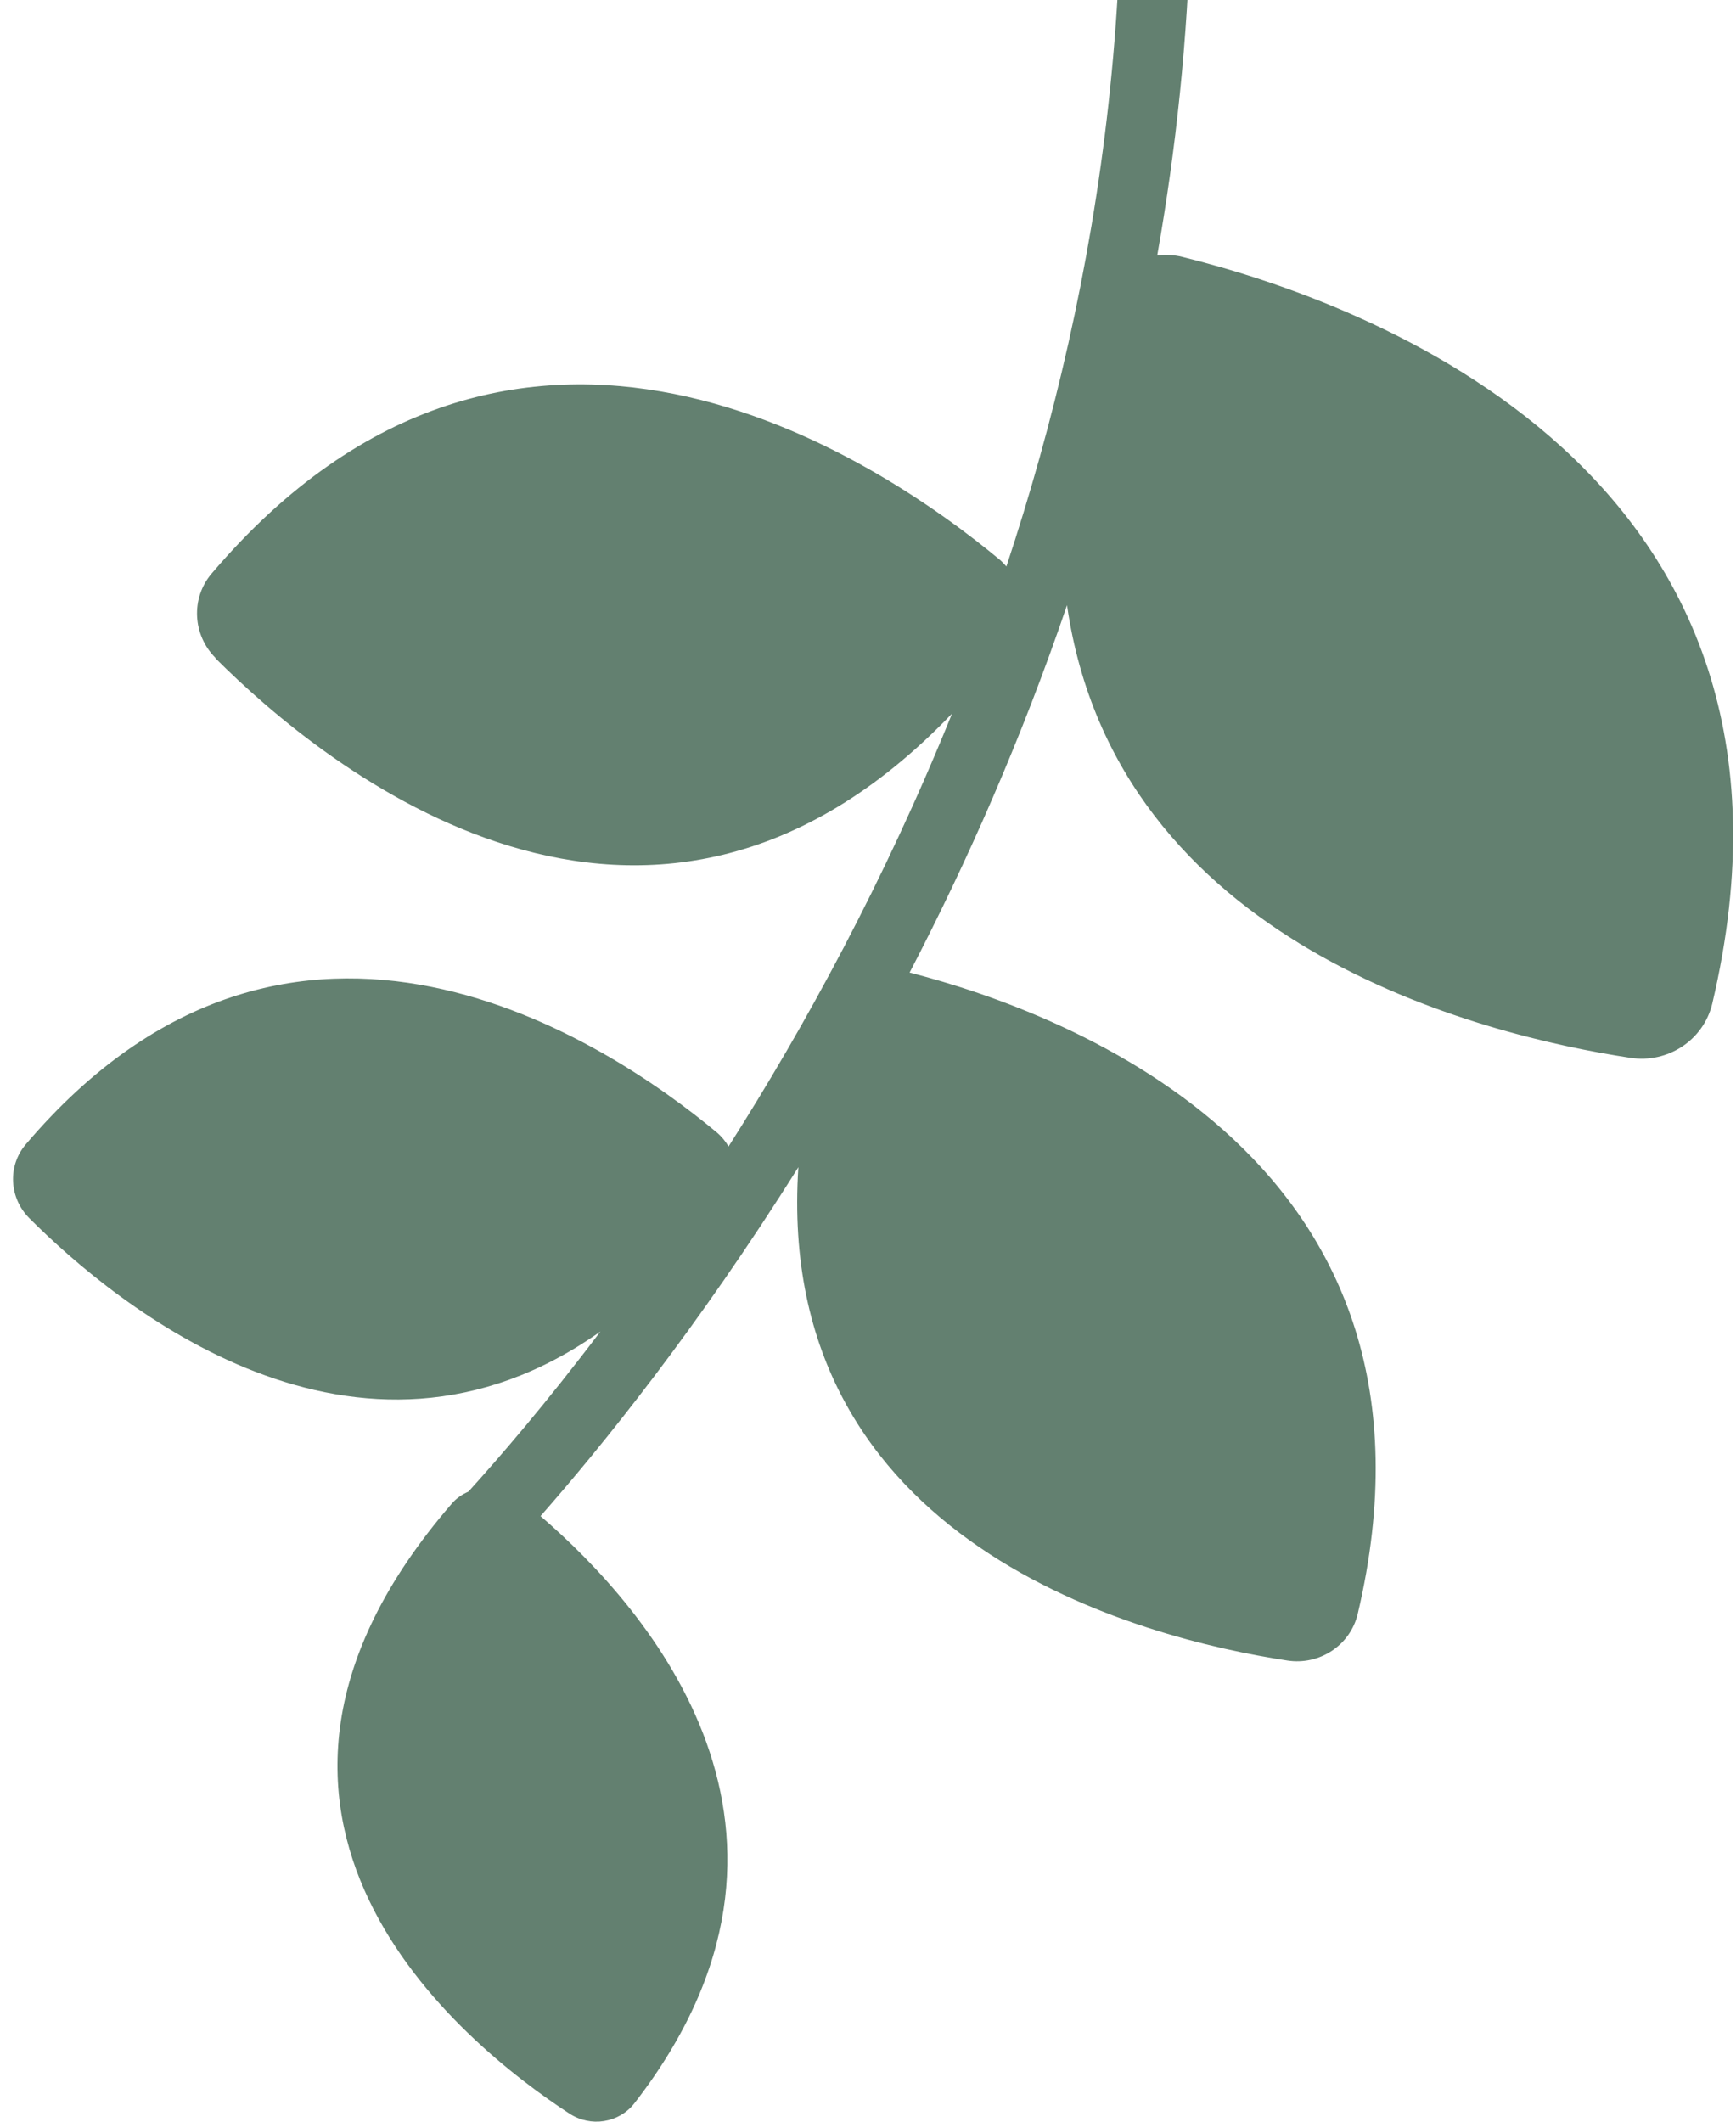 <svg width="36" height="44" viewBox="0 0 36 44" fill="none" xmlns="http://www.w3.org/2000/svg">
<path d="M4.465 13.648C6.721 15.906 13.413 21.406 19.743 14.798C18.347 18.254 16.697 21.279 15.108 23.776C15.044 23.668 14.964 23.568 14.865 23.485C12.638 21.631 6.081 17.203 0.532 23.735C0.153 24.183 0.191 24.847 0.609 25.264C2.4 27.059 7.396 31.186 12.451 27.613C11.322 29.107 10.354 30.227 9.714 30.934C9.582 30.991 9.458 31.075 9.363 31.189C3.758 37.682 9.586 42.382 11.807 43.831C12.247 44.119 12.834 44.031 13.158 43.615C17.515 37.992 13.425 33.348 11.209 31.441C12.459 30.019 14.463 27.547 16.556 24.205C16.042 32.043 23.712 33.983 26.697 34.437C27.36 34.539 27.998 34.125 28.155 33.472C30.363 24.117 22.193 21.024 18.863 20.169C20.051 17.886 21.181 15.33 22.127 12.551C23.142 19.586 30.691 21.465 33.812 21.938C34.582 22.056 35.324 21.575 35.507 20.817C38.114 9.772 28.253 6.251 24.523 5.329C24.346 5.283 24.169 5.28 23.998 5.296C24.776 0.909 24.978 -3.872 24.254 -8.955C24.221 -9.199 24.066 -9.397 23.863 -9.499C23.734 -9.565 23.585 -9.592 23.433 -9.571C23.037 -9.516 22.763 -9.146 22.817 -8.75C23.91 -1.107 22.827 5.842 20.87 11.747C20.831 11.705 20.79 11.658 20.745 11.618C18.201 9.502 10.719 4.448 4.385 11.899C3.952 12.412 3.996 13.172 4.471 13.646L4.465 13.648Z" fill="#638070"/>
</svg>
